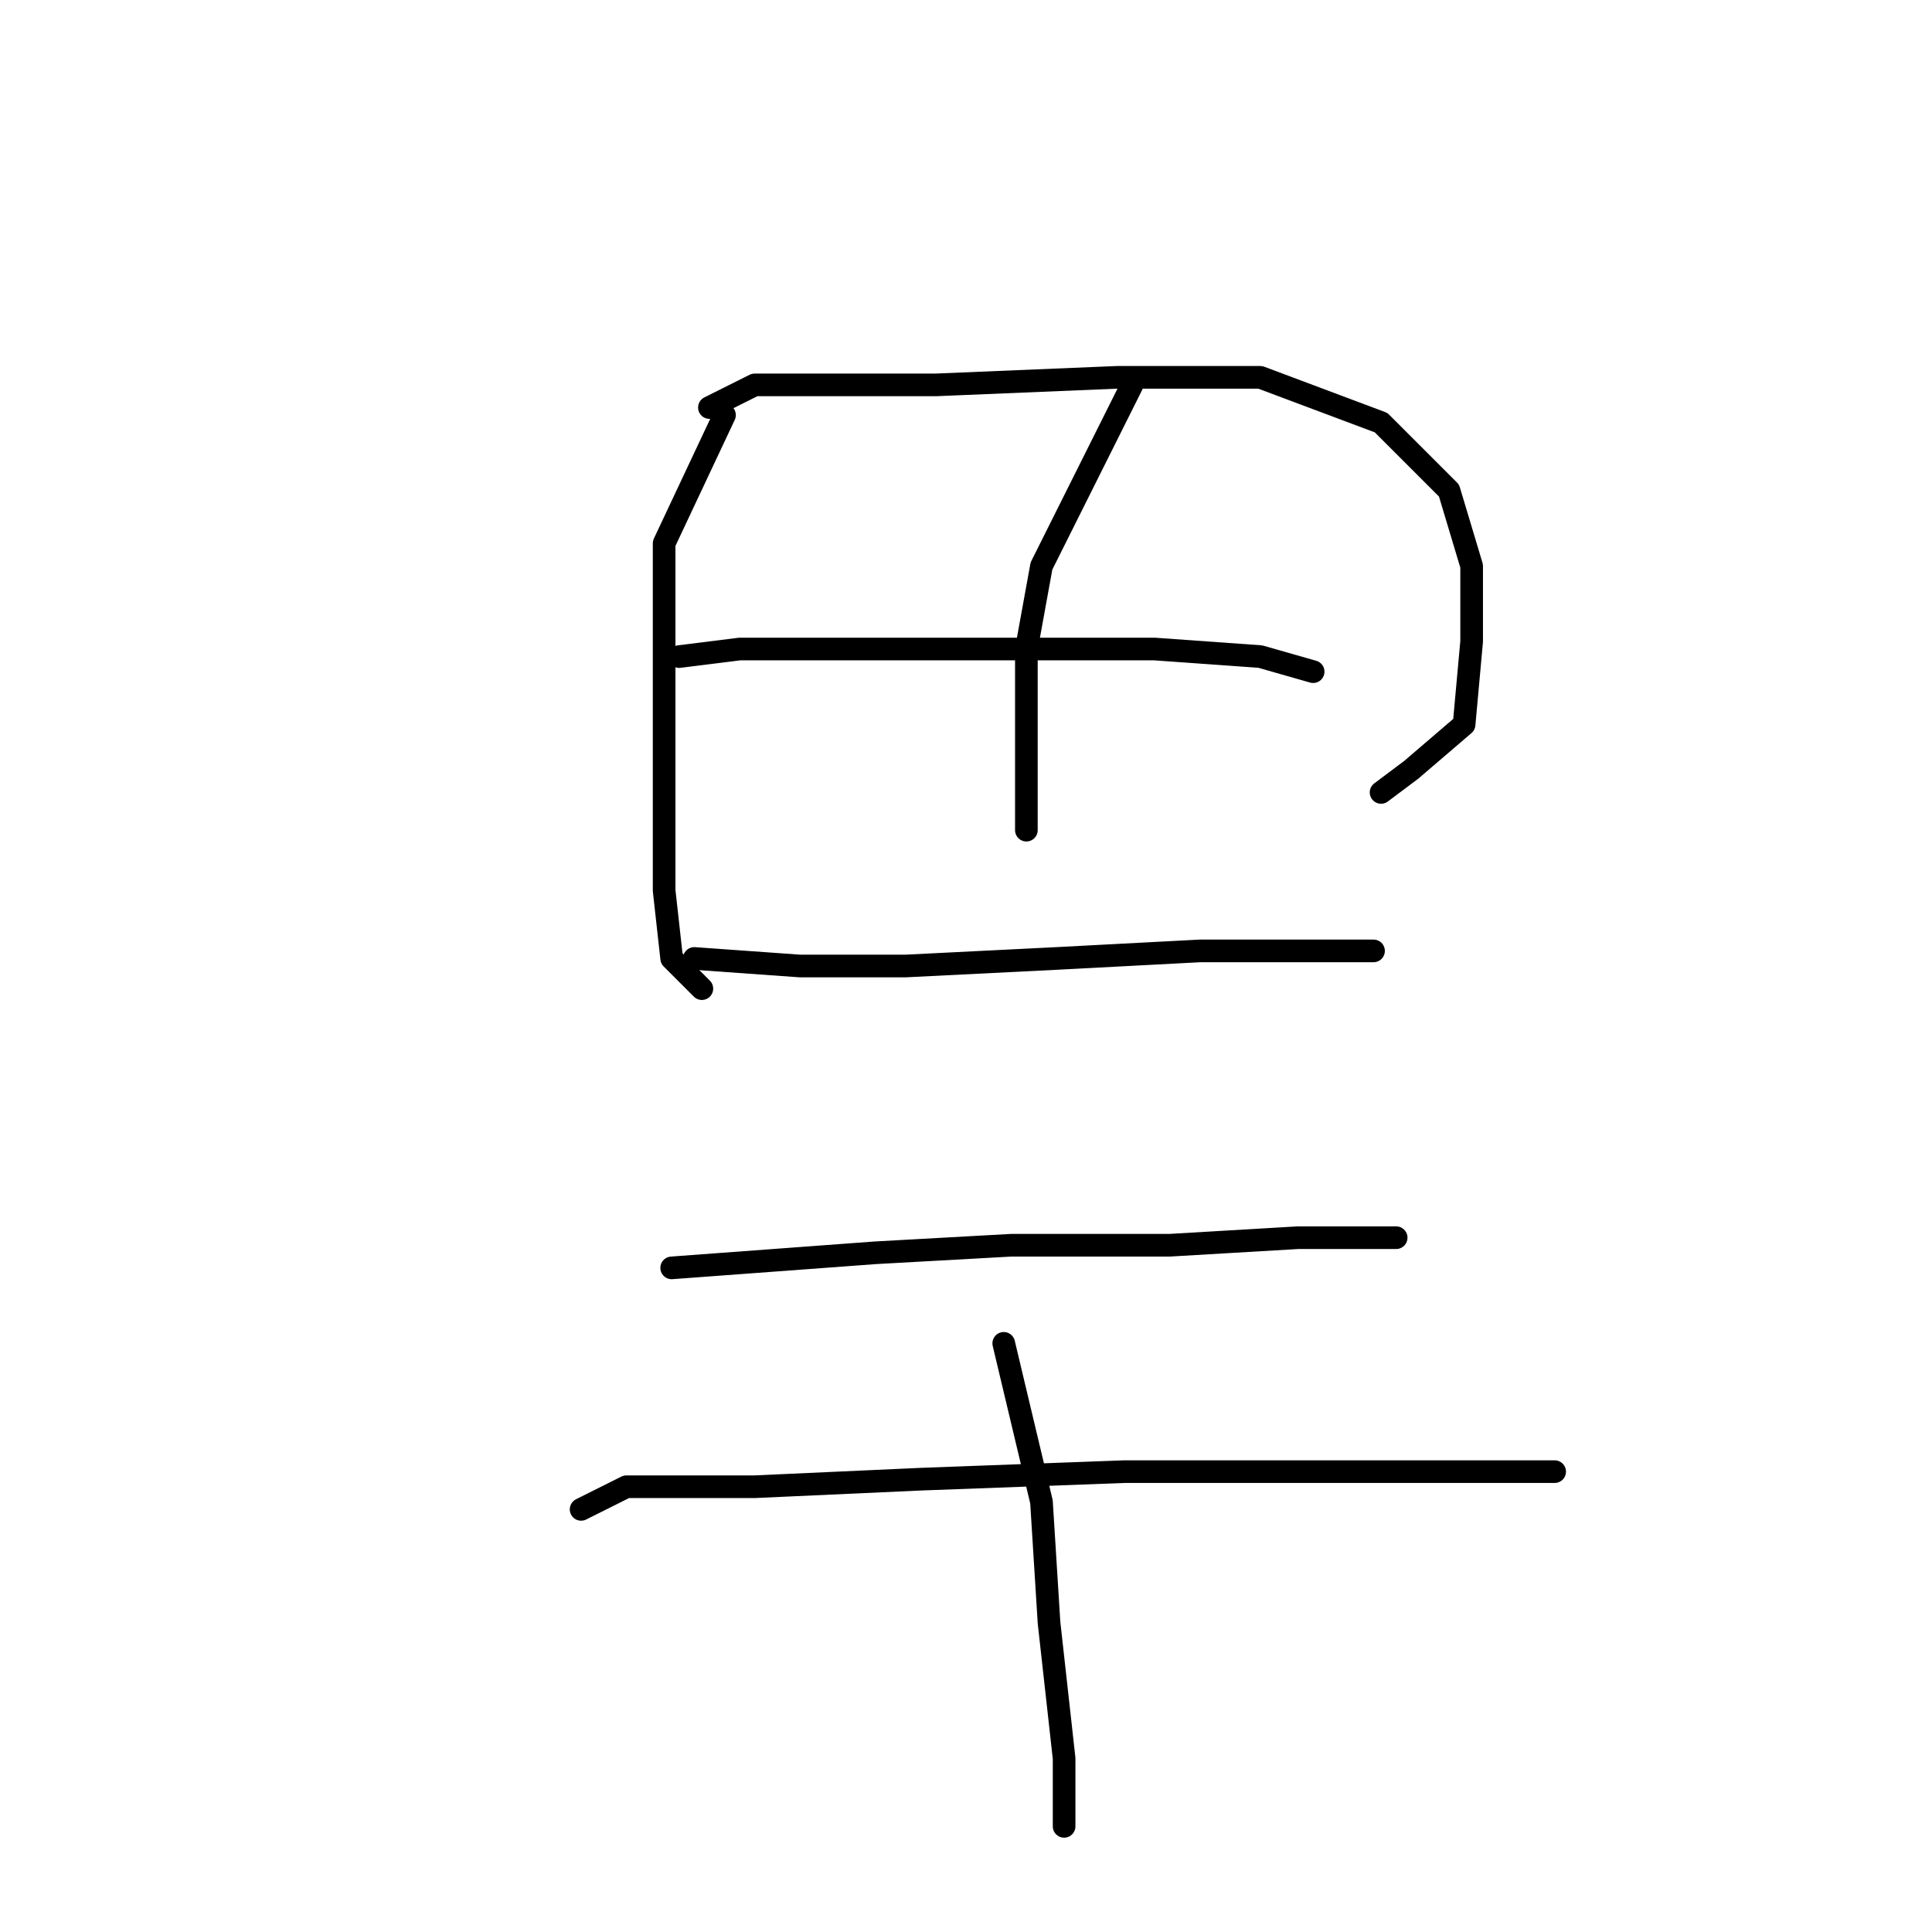 <?xml version="1.0" standalone="no"?>
    <svg width="256" height="256" xmlns="http://www.w3.org/2000/svg" version="1.1">
    <polyline stroke="black" stroke-width="3" stroke-linecap="round" fill="transparent" stroke-linejoin="round" points="96 55 88 72 88 77 88 89 88 104 88 118 89 127 93 131 93 131 " />
        <polyline stroke="black" stroke-width="3" stroke-linecap="round" fill="transparent" stroke-linejoin="round" points="94 54 100 51 107 51 124 51 148 50 167 50 183 56 192 65 195 75 195 85 194 96 187 102 183 105 183 105 " />
        <polyline stroke="black" stroke-width="3" stroke-linecap="round" fill="transparent" stroke-linejoin="round" points="150 51 138 75 136 86 136 98 136 106 136 110 136 110 " />
        <polyline stroke="black" stroke-width="3" stroke-linecap="round" fill="transparent" stroke-linejoin="round" points="90 87 98 86 105 86 119 86 136 86 153 86 167 87 174 89 174 89 " />
        <polyline stroke="black" stroke-width="3" stroke-linecap="round" fill="transparent" stroke-linejoin="round" points="92 127 106 128 120 128 140 127 159 126 173 126 181 126 182 126 182 126 " />
        <polyline stroke="black" stroke-width="3" stroke-linecap="round" fill="transparent" stroke-linejoin="round" points="89 168 116 166 134 165 155 165 172 164 183 164 185 164 185 164 " />
        <polyline stroke="black" stroke-width="3" stroke-linecap="round" fill="transparent" stroke-linejoin="round" points="77 200 83 197 100 197 122 196 149 195 174 195 192 195 204 195 206 195 206 195 " />
        <polyline stroke="black" stroke-width="3" stroke-linecap="round" fill="transparent" stroke-linejoin="round" points="133 178 138 199 139 215 141 233 141 242 141 242 " />
        </svg>